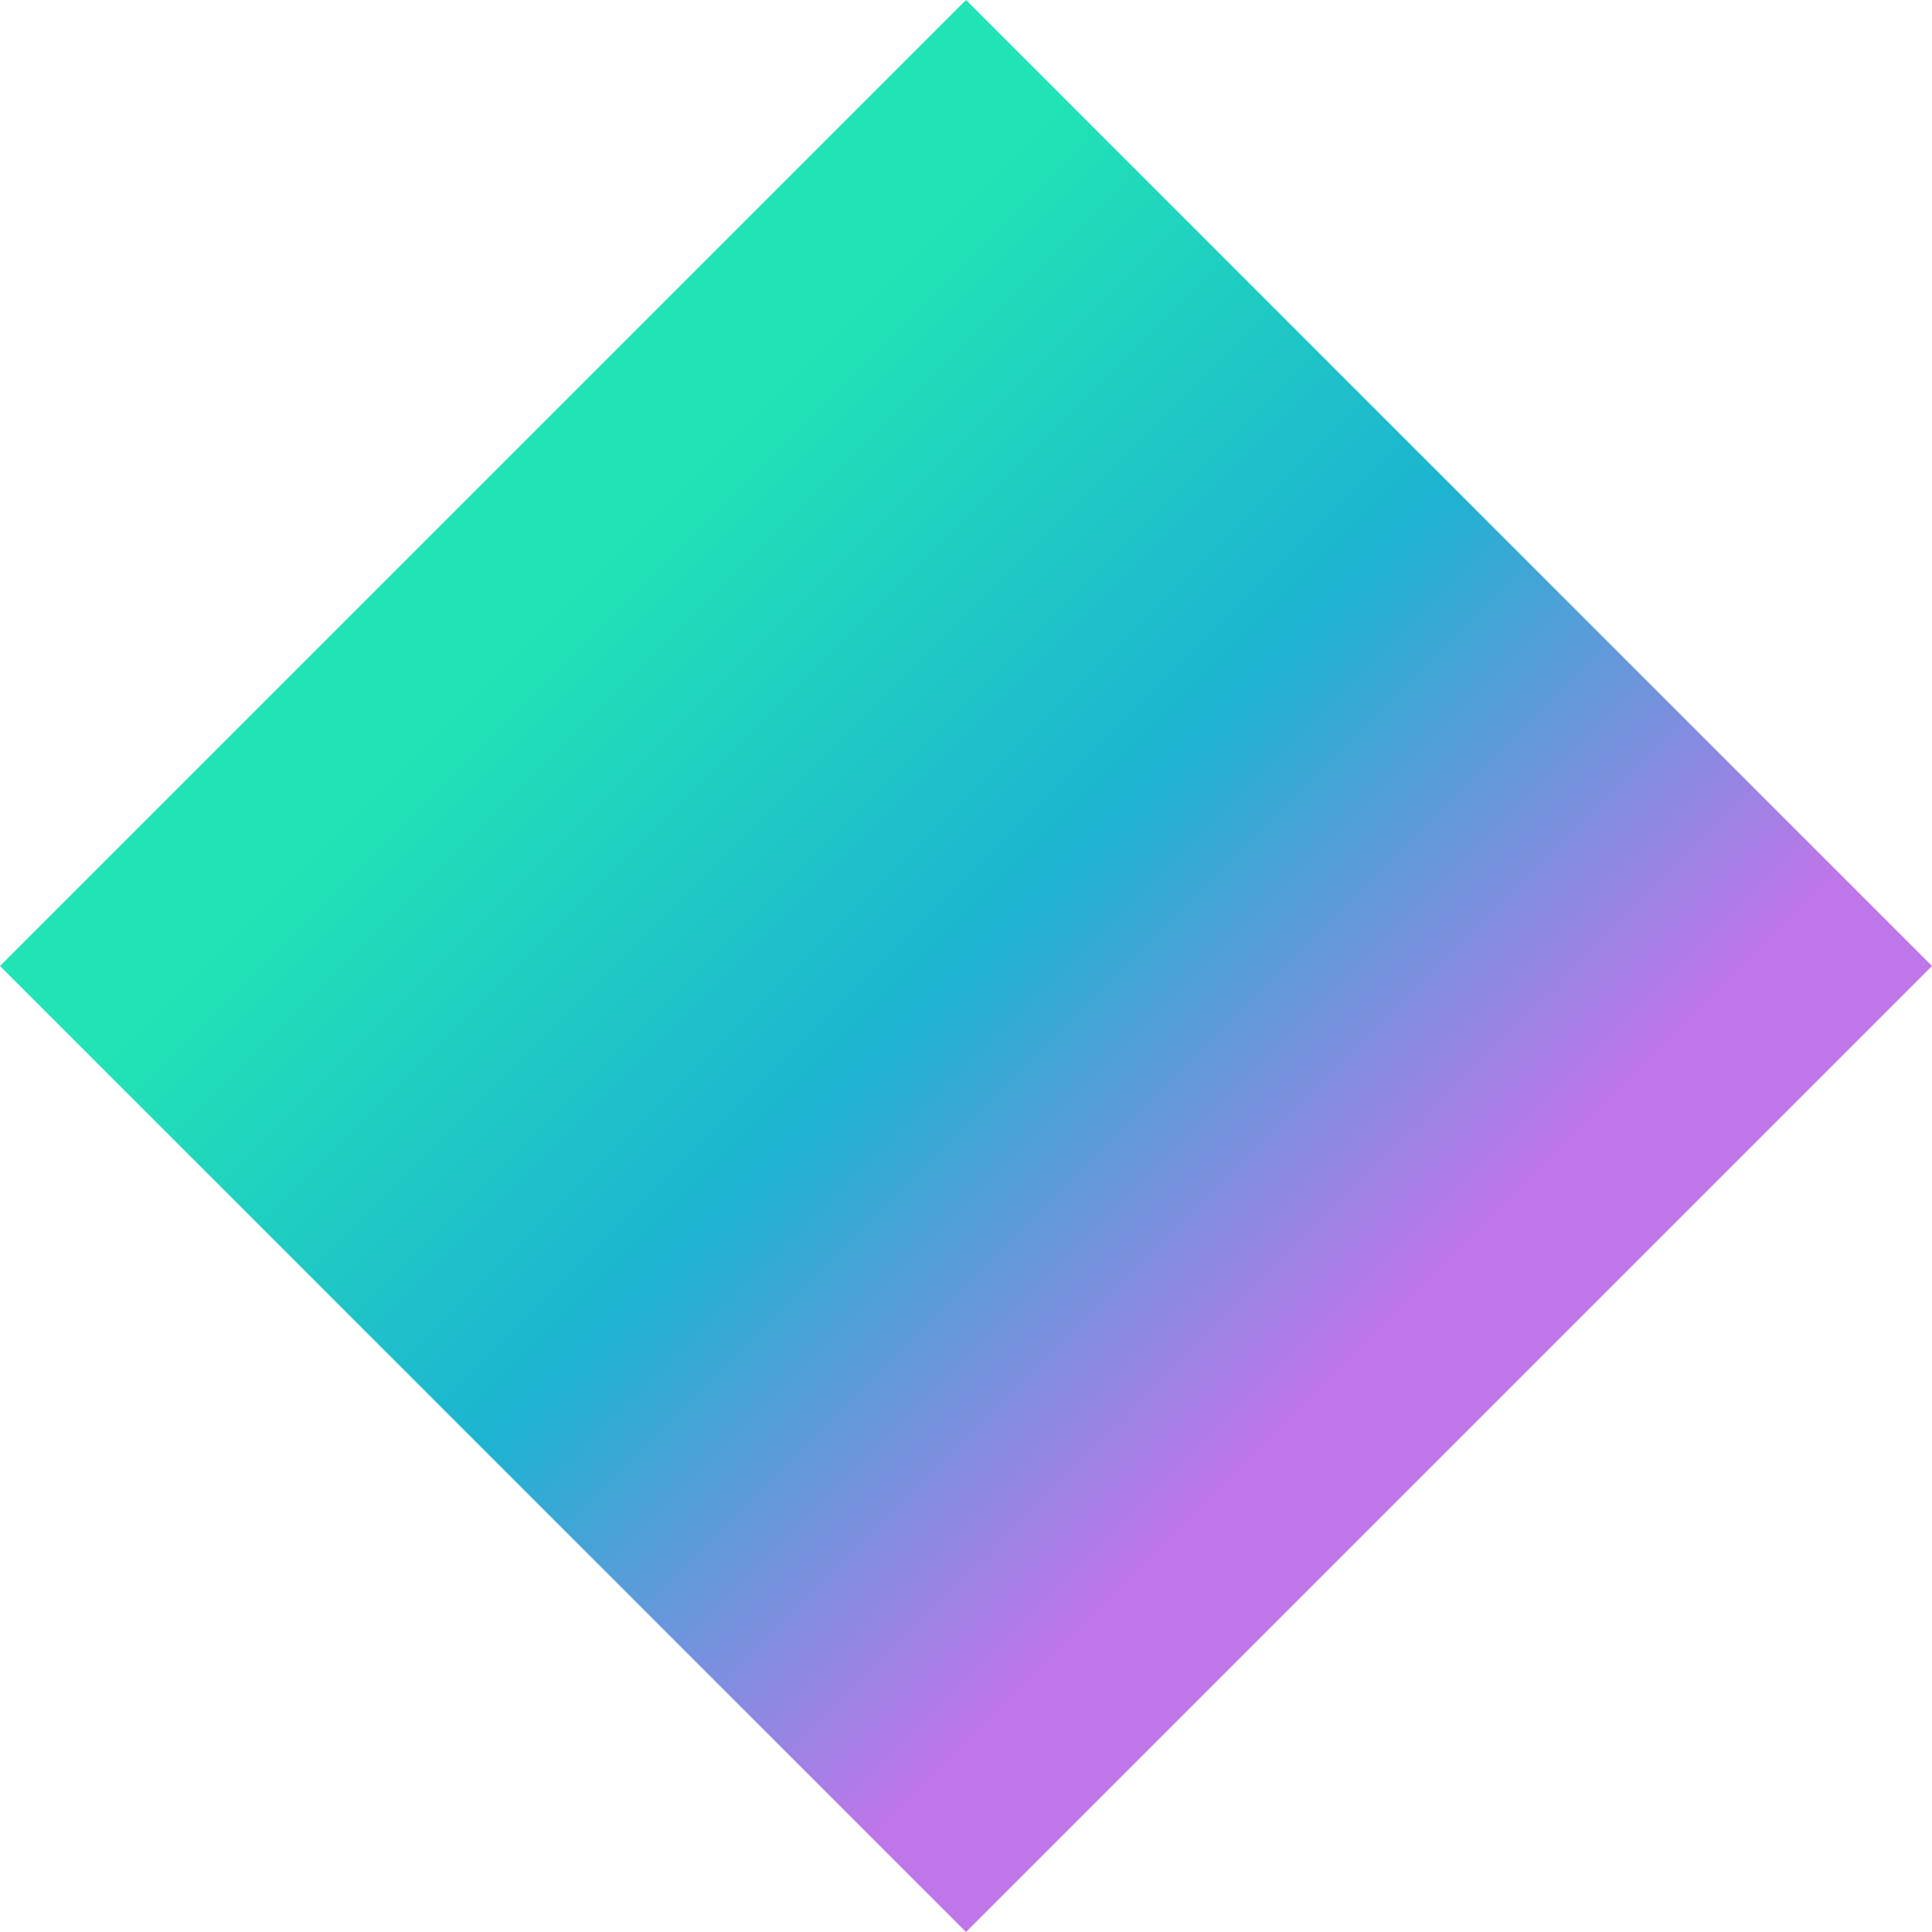 <svg width="2079" height="2079" xmlns="http://www.w3.org/2000/svg" xmlns:xlink="http://www.w3.org/1999/xlink" xml:space="preserve" overflow="hidden"><defs><clipPath id="clip0"><rect x="520" y="520" width="2079" height="2079"/></clipPath><linearGradient x1="520" y1="520" x2="2599" y2="2599" gradientUnits="userSpaceOnUse" spreadMethod="reflect" id="fill1"><stop offset="0" stop-color="#21E3B5"/><stop offset="0.3" stop-color="#21E3B5"/><stop offset="0.5" stop-color="#1DB3D1"/><stop offset="0.7" stop-color="#BE76E9"/><stop offset="1" stop-color="#BE76E9"/></linearGradient></defs><g clip-path="url(#clip0)" transform="translate(-520 -520)"><path d="M520 1559.5 1559.5 520 2599 1559.5 1559.5 2599Z" fill="url(#fill1)" fill-rule="evenodd"/></g></svg>